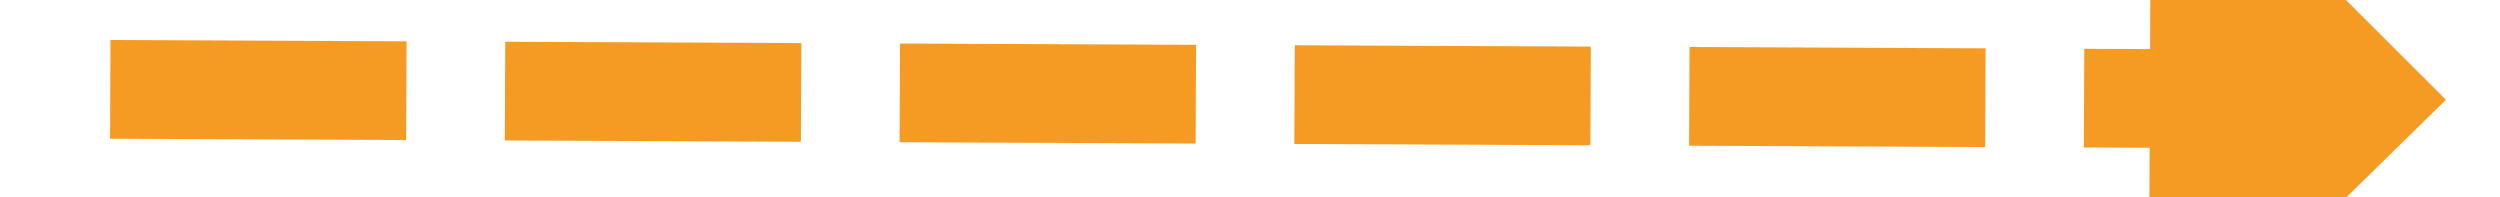 ﻿<?xml version="1.0" encoding="utf-8"?>
<svg version="1.1" xmlns:xlink="http://www.w3.org/1999/xlink" width="76px" height="6px" preserveAspectRatio="xMinYMid meet" viewBox="60 741  76 4" xmlns="http://www.w3.org/2000/svg">
  <g transform="matrix(-0.94 0.342 -0.342 -0.94 444.211 1407.674 )">
    <path d="M 124 751.4  L 133 742.5  L 124 733.6  L 124 751.4  Z " fill-rule="nonzero" fill="#f59a23" stroke="none" transform="matrix(-0.938 -0.346 0.346 -0.938 -68.231 1472.805 )" />
    <path d="M 62 742.5  L 126 742.5  " stroke-width="3" stroke-dasharray="9,3" stroke="#f59a23" fill="none" transform="matrix(-0.938 -0.346 0.346 -0.938 -68.231 1472.805 )" />
  </g>
</svg>